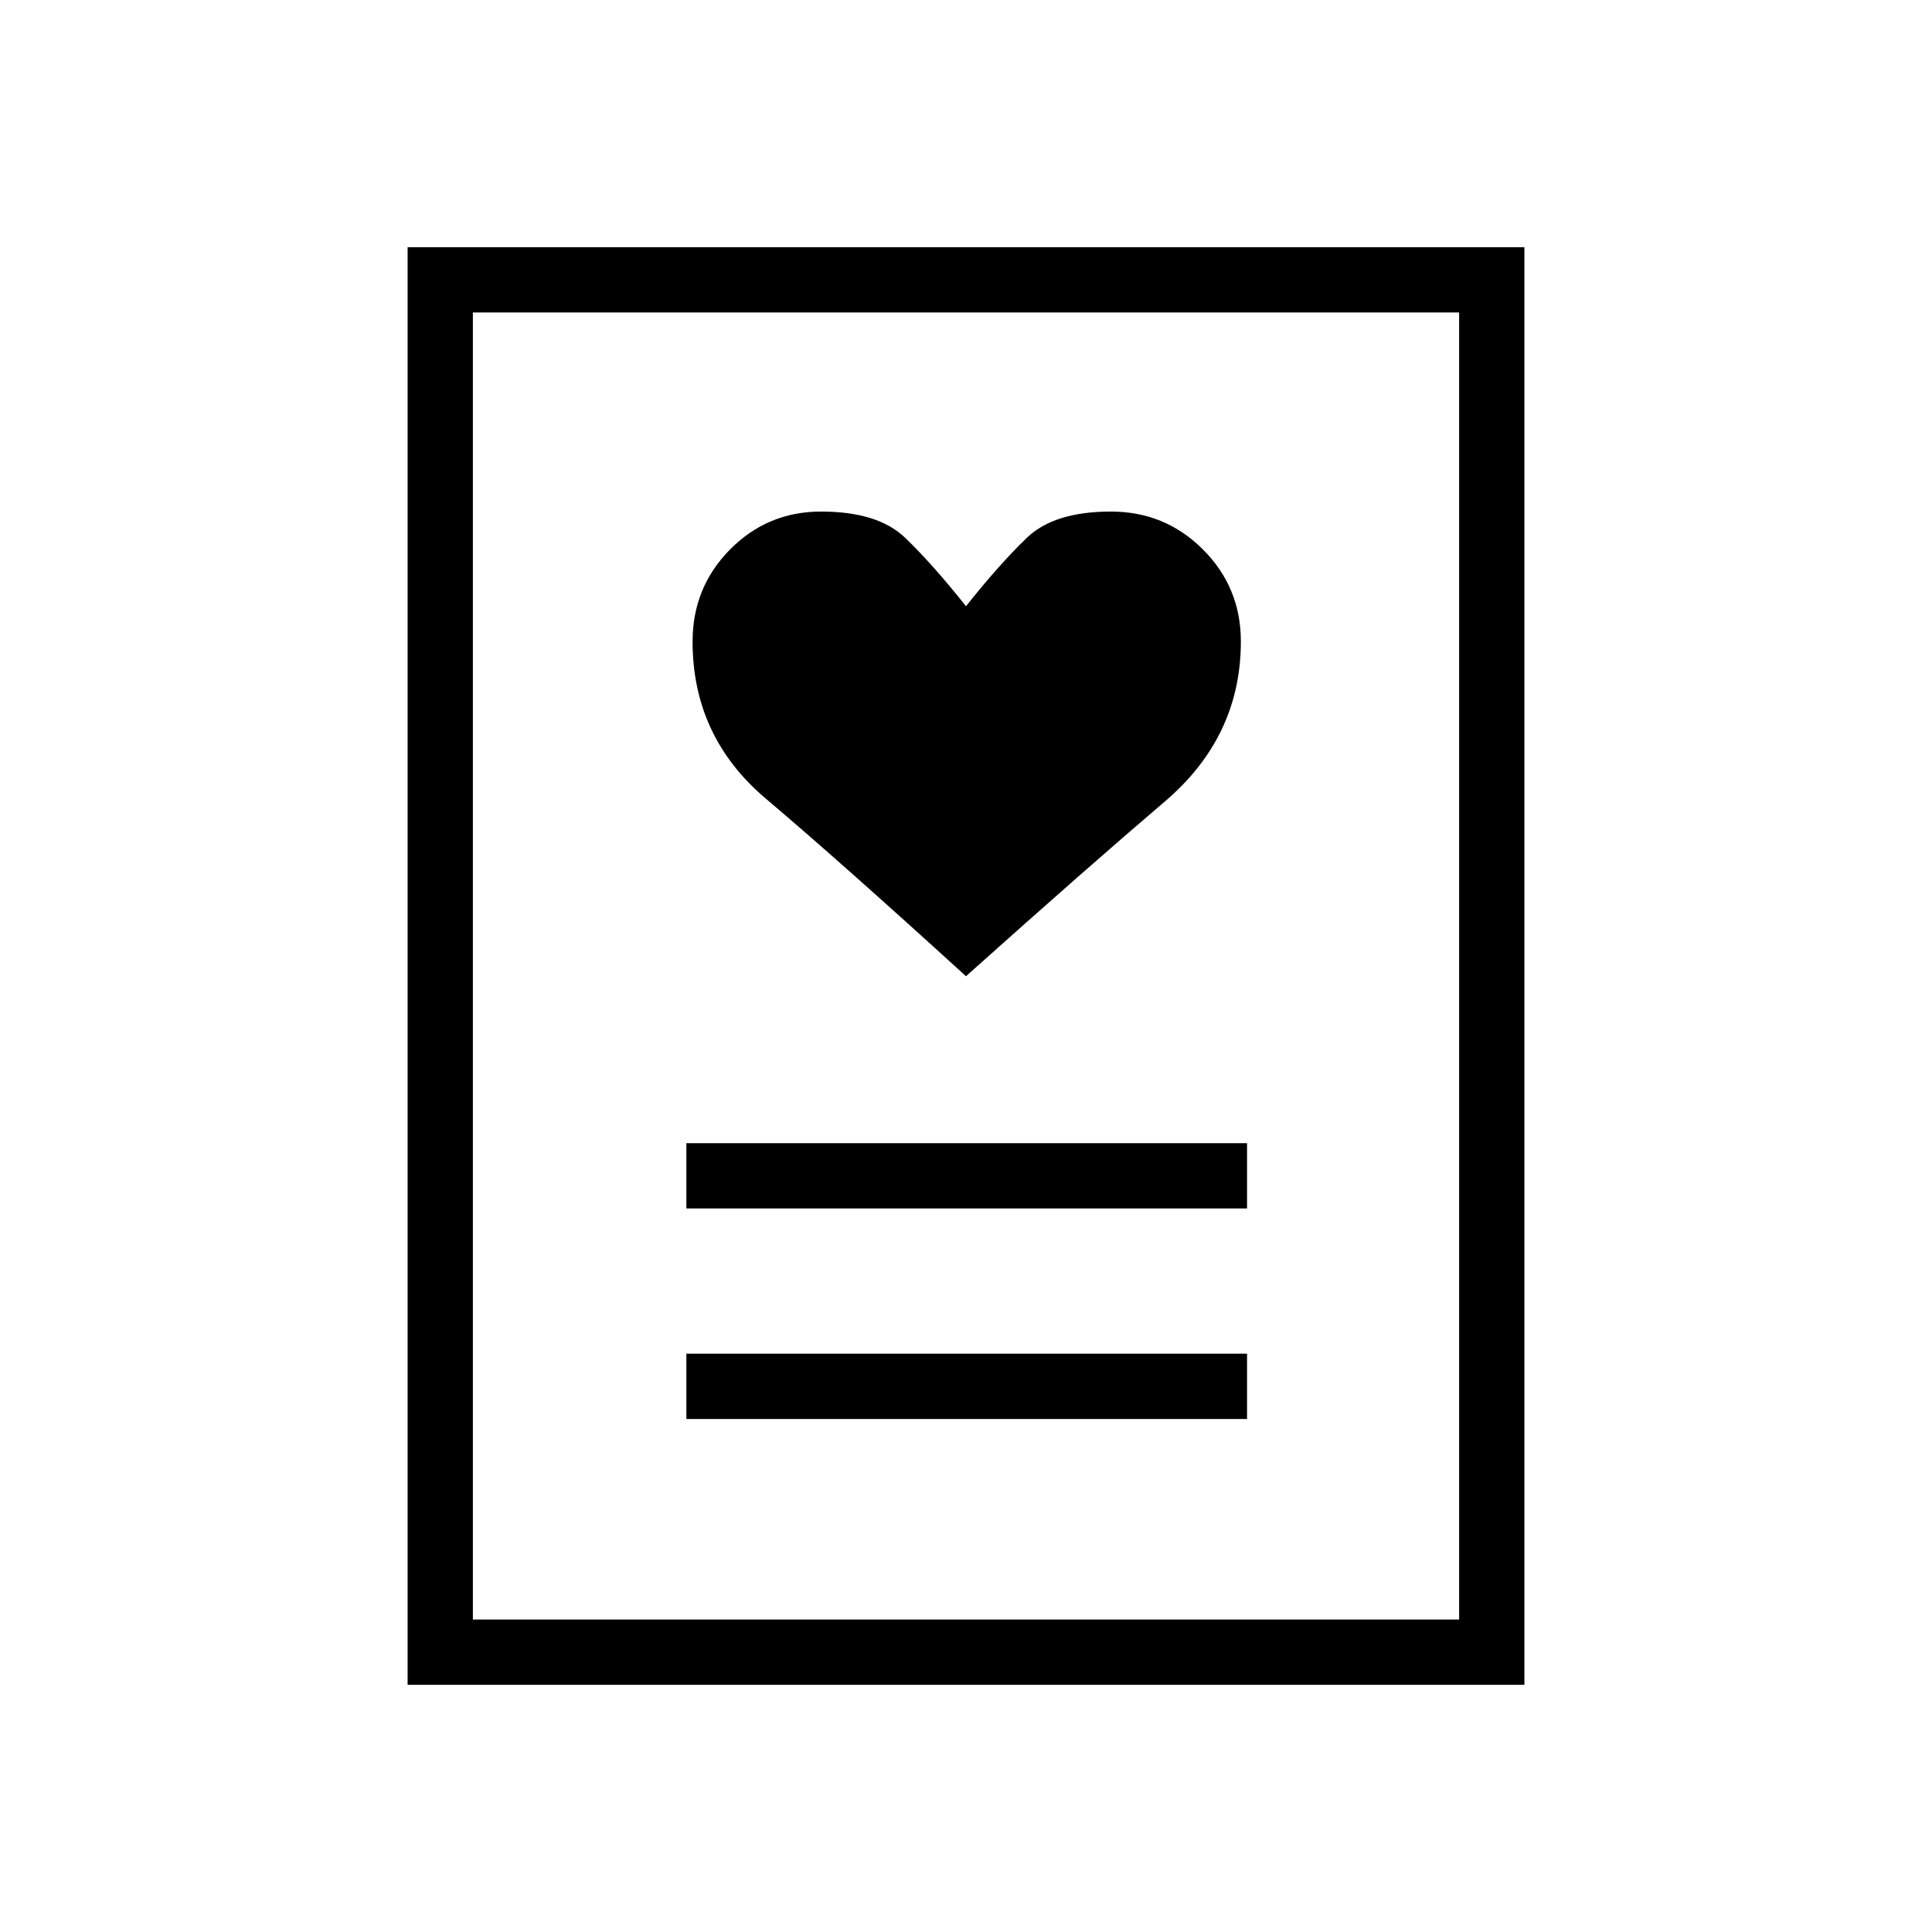 <svg xmlns="http://www.w3.org/2000/svg" height="40" viewBox="0 -960 960 960" width="40"><path d="M341.06-254.91h278.59v-32.44H341.06v32.44Zm0-104.62h278.59v-32.43H341.06v32.43Zm138.93-115.39q60.97-54.57 98.78-86.79 37.81-32.21 37.81-79.52 0-26.91-18.84-45.74-18.83-18.84-45.74-18.84-28.18 0-41.73 13.01-13.55 13-30.27 34.03-16.72-21.03-30.27-34.03-13.55-13.01-41.73-13.01-26.61 0-45.24 18.84-18.62 18.83-18.62 45.74 0 47.31 36.4 78.08 36.4 30.78 99.45 88.23Zm-277.45 352.1v-714.36h554.92v714.36H202.54Zm32.43-32.44h490.06v-649.48H234.97v649.48Zm0 0v-649.48 649.48Z"/></svg>